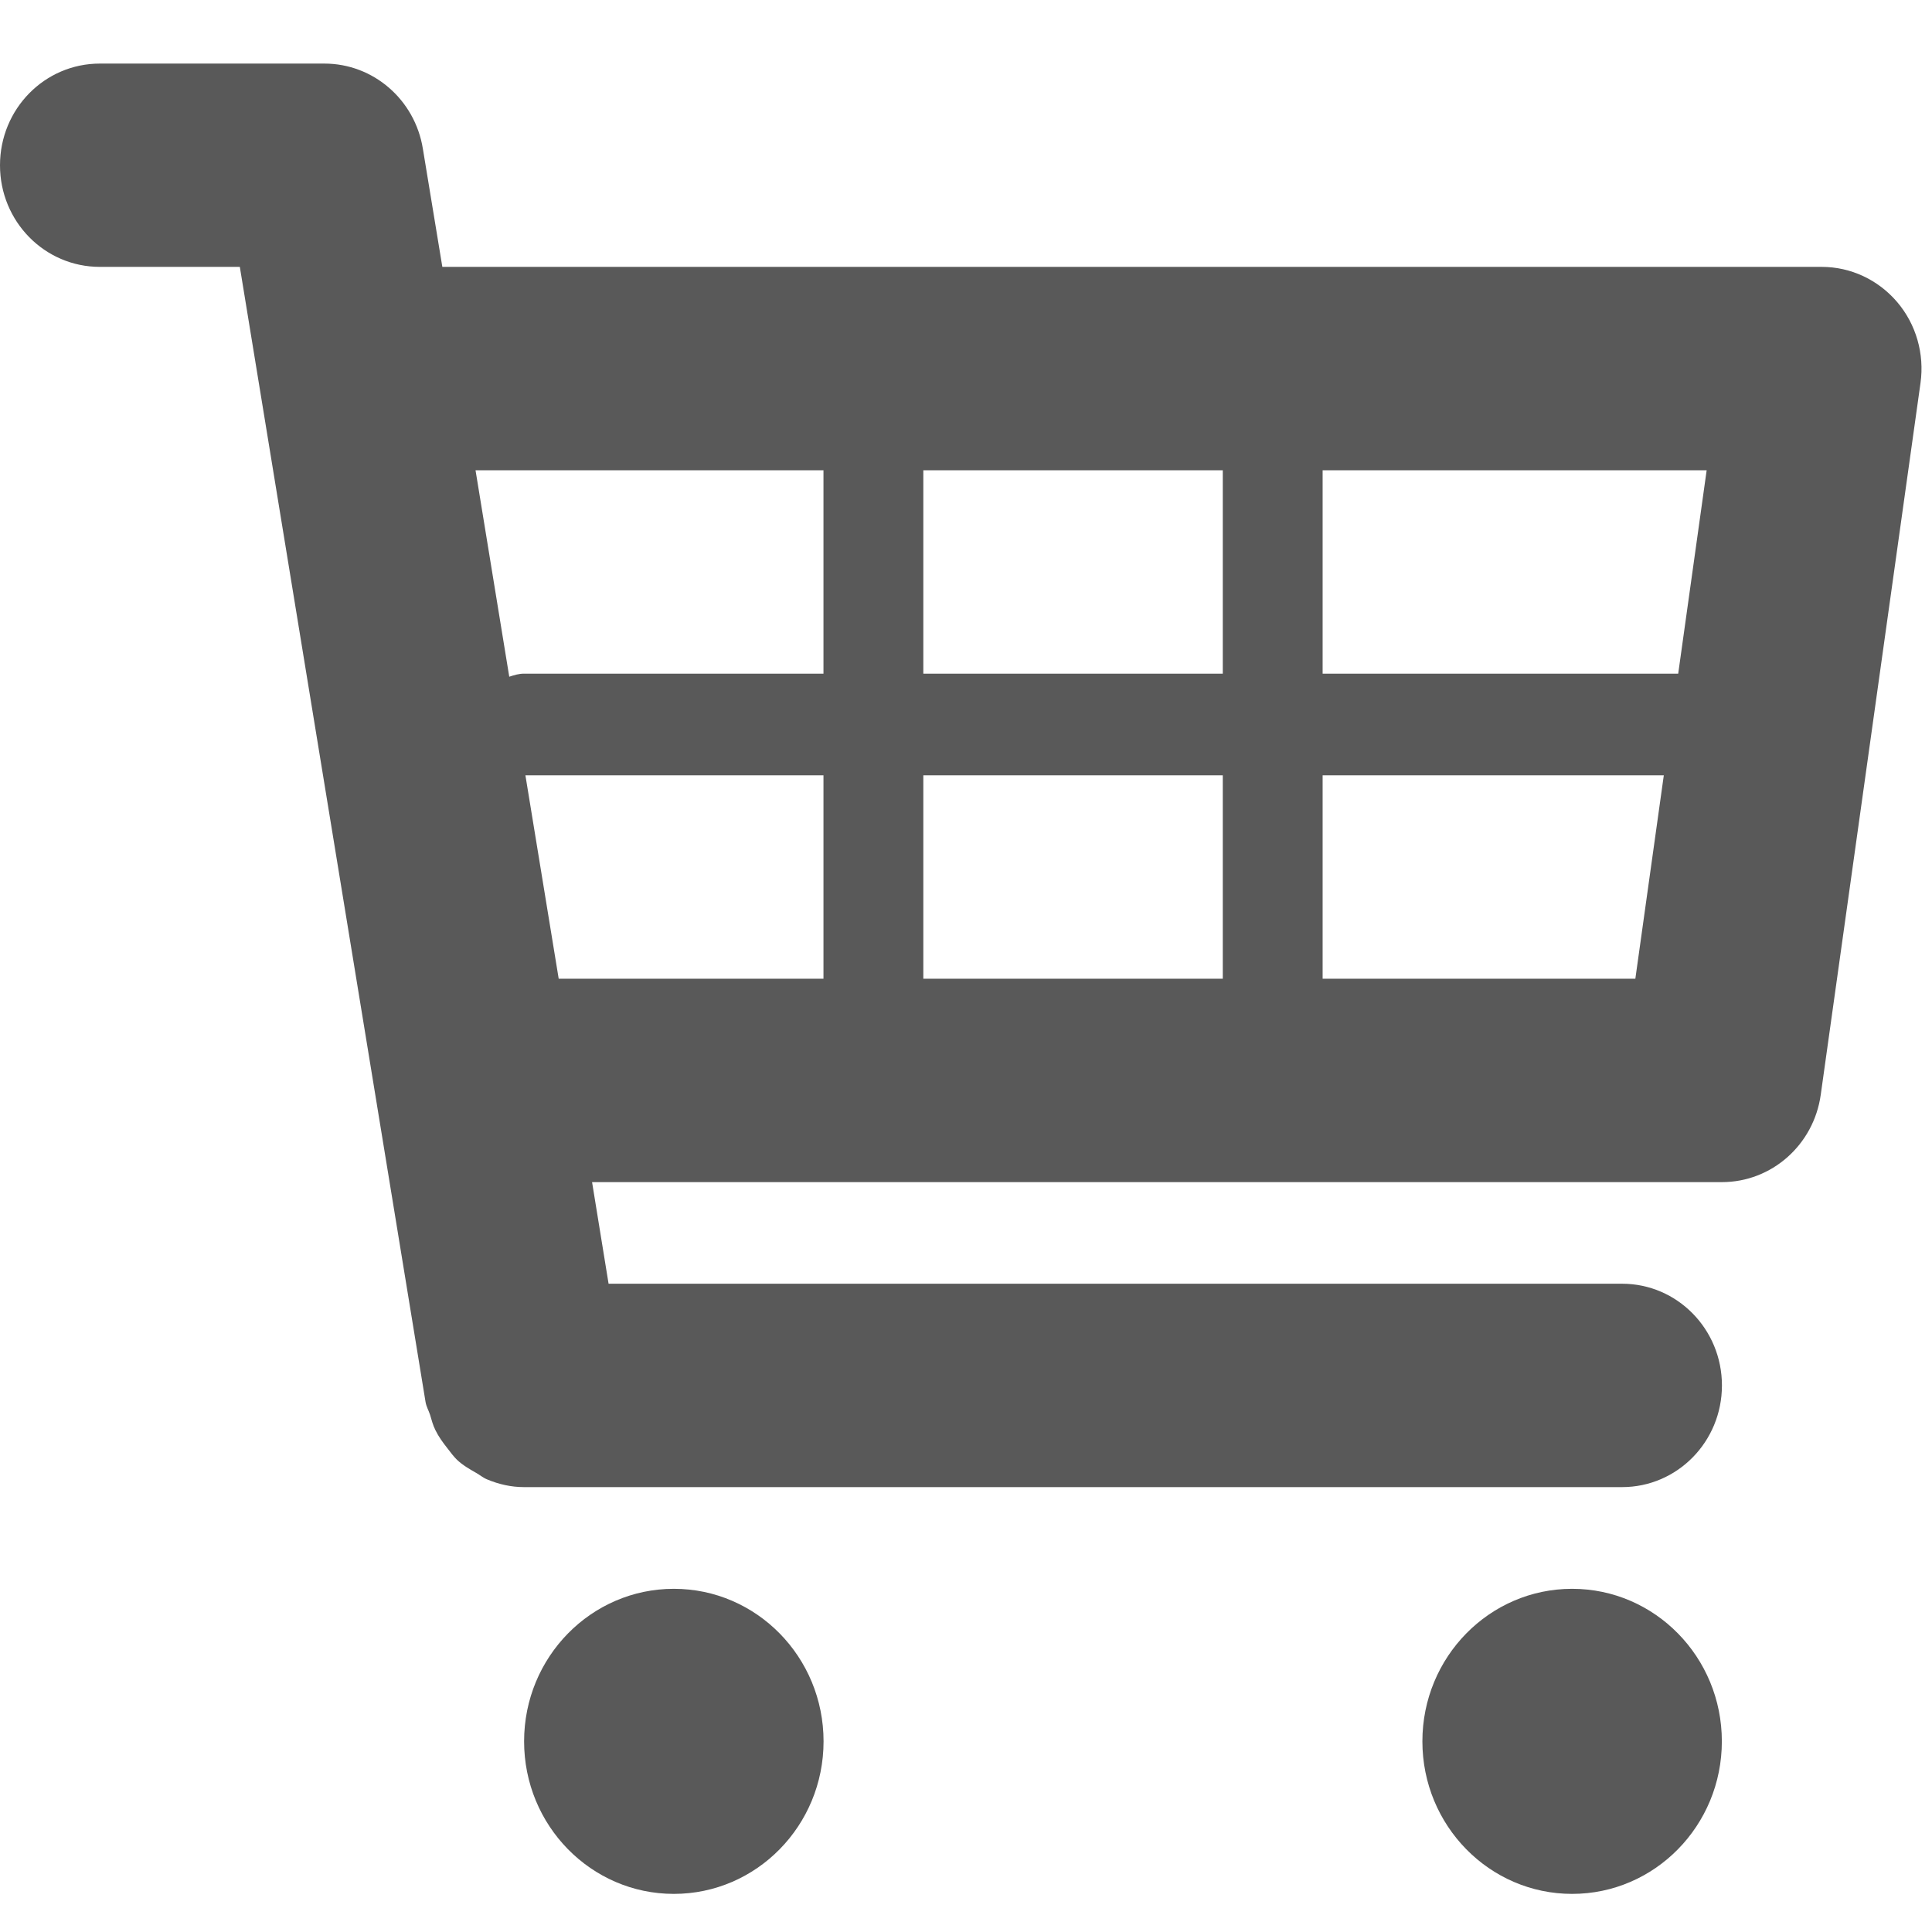 <?xml version="1.0" encoding="UTF-8"?>
<svg width="22px" height="22px" viewBox="0 0 22 22" version="1.1" xmlns="http://www.w3.org/2000/svg" xmlns:xlink="http://www.w3.org/1999/xlink">
    <!-- Generator: Sketch 41.1 (35376) - http://www.bohemiancoding.com/sketch -->
    <title>Layer_1_107_</title>
    <desc>Created with Sketch.</desc>
    <defs></defs>
    <g id="Signup-Step-Design" stroke="none" stroke-width="1" fill="none" fill-rule="evenodd">
        <g id="Step-1" transform="translate(-1116, -21)" fill="#595959">
            <g id="nav" transform="translate(249, 7)">
                <g id="shopping-cart-(2)" transform="translate(867, 0)">
                    <g id="Layer_1_107_" transform="translate(0, 14)">
                        <g id="Group">
                            <path d="M21.603,3.439 C21.386,3.185 21.074,3.039 20.744,3.039 L5.037,3.039 L4.815,1.692 C4.724,1.134 4.25,0.724 3.694,0.724 L1.137,0.724 C0.508,0.724 0,1.241 0,1.882 C0,2.522 0.508,3.039 1.137,3.039 L2.731,3.039 L4.846,15.966 C4.855,16.018 4.881,16.061 4.897,16.11 C4.915,16.171 4.93,16.229 4.958,16.285 C4.995,16.361 5.043,16.426 5.095,16.492 C5.13,16.537 5.162,16.582 5.203,16.622 C5.268,16.684 5.345,16.728 5.422,16.772 C5.465,16.796 5.503,16.829 5.549,16.847 C5.681,16.902 5.82,16.934 5.966,16.934 L18.471,16.934 C19.099,16.934 19.608,16.417 19.608,15.776 C19.608,15.136 19.099,14.618 18.471,14.618 L6.93,14.618 L6.742,13.461 L19.608,13.461 C20.174,13.461 20.653,13.037 20.733,12.467 L21.869,4.362 C21.916,4.028 21.818,3.691 21.603,3.439 Z M19.434,5.355 L19.11,7.671 L15.061,7.671 L15.061,5.355 L19.434,5.355 Z M13.924,5.355 L13.924,7.671 L10.514,7.671 L10.514,5.355 L13.924,5.355 Z M13.924,8.829 L13.924,11.145 L10.514,11.145 L10.514,8.829 L13.924,8.829 Z M9.377,5.355 L9.377,7.671 L5.968,7.671 C5.907,7.671 5.853,7.688 5.799,7.706 L5.415,5.355 L9.377,5.355 Z M5.983,8.829 L9.377,8.829 L9.377,11.145 L6.362,11.145 L5.983,8.829 Z M15.061,11.145 L15.061,8.829 L18.946,8.829 L18.622,11.145 L15.061,11.145 Z" id="Shape"></path>
                            <ellipse id="Oval" cx="7.673" cy="19.829" rx="1.705" ry="1.737"></ellipse>
                            <ellipse id="Oval" cx="17.902" cy="19.829" rx="1.705" ry="1.737"></ellipse>
                        </g>
                    </g>
                </g>
            </g>
        </g>
    </g>
</svg>